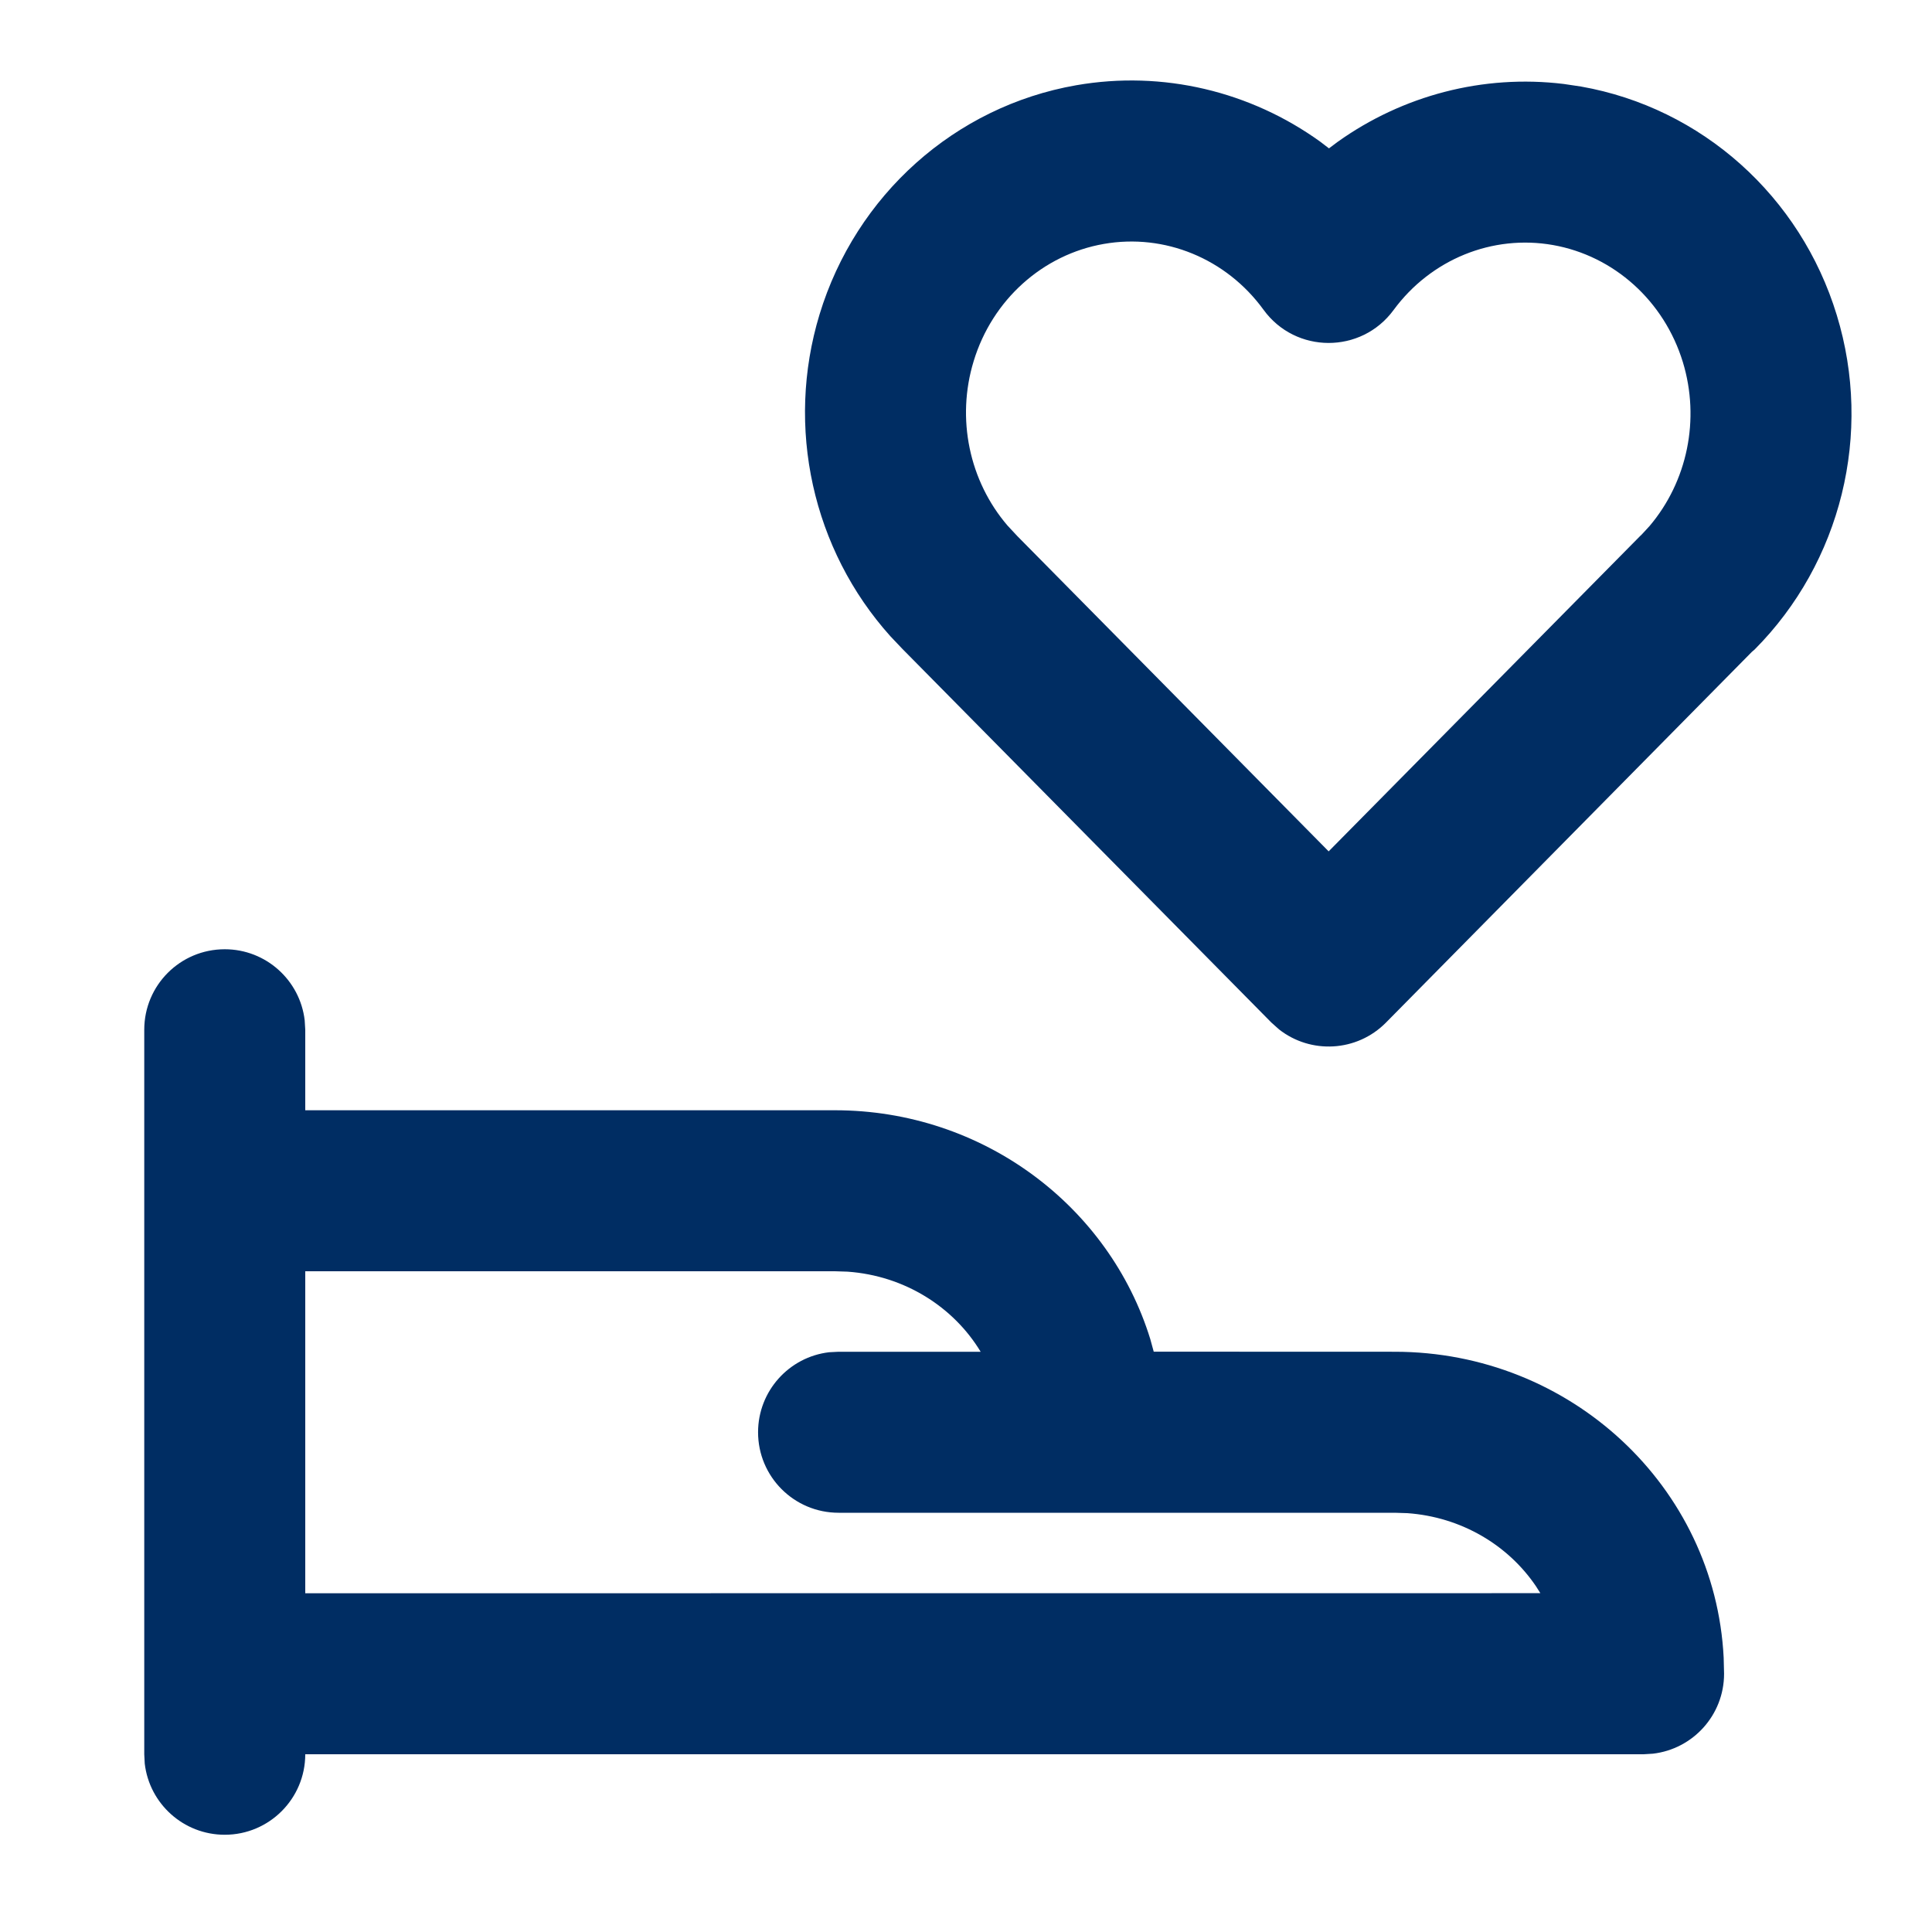 <svg width="24" height="24" viewBox="0 0 24 24" fill="none" xmlns="http://www.w3.org/2000/svg">
<path fill-rule="evenodd" clip-rule="evenodd" d="M2.792 11.792C3.305 11.792 3.727 12.178 3.785 12.675L3.792 12.792V13.792H10.371C12.214 13.792 13.78 14.986 14.289 16.634L14.332 16.791L17.326 16.792C19.51 16.792 21.305 18.469 21.412 20.591L21.417 20.792C21.417 21.305 21.031 21.727 20.533 21.785L20.417 21.792H3.792C3.792 22.344 3.344 22.792 2.792 22.792C2.279 22.792 1.856 22.406 1.798 21.908L1.792 21.792V12.792C1.792 12.239 2.239 11.792 2.792 11.792ZM10.371 15.792H3.792V19.792L19.135 19.791L19.081 19.706C18.737 19.196 18.156 18.845 17.483 18.797L17.326 18.792H10.417C9.864 18.792 9.417 18.344 9.417 17.792C9.417 17.279 9.803 16.856 10.3 16.798L10.417 16.792L12.182 16.792C11.846 16.236 11.238 15.847 10.528 15.797L10.371 15.792ZM16.399 1.759L16.509 1.843L16.617 1.762C17.423 1.187 18.421 0.921 19.425 1.043L19.64 1.075C21.141 1.34 22.367 2.438 22.817 3.914C23.267 5.384 22.873 6.987 21.795 8.07L21.763 8.097L17.217 12.703C16.855 13.069 16.282 13.097 15.888 12.787L15.794 12.703L11.209 8.06L11.061 7.904C10.094 6.828 9.755 5.306 10.181 3.905C10.632 2.424 11.862 1.322 13.369 1.059C14.448 0.871 15.535 1.137 16.399 1.759ZM13.713 3.03C12.954 3.162 12.327 3.723 12.095 4.487C11.877 5.201 12.041 5.975 12.515 6.528L12.636 6.658L16.505 10.576L20.375 6.658L20.396 6.638L20.491 6.535C20.961 5.981 21.122 5.21 20.905 4.498C20.672 3.737 20.048 3.178 19.292 3.044C18.539 2.911 17.775 3.221 17.311 3.852C16.91 4.398 16.094 4.396 15.696 3.848C15.234 3.212 14.468 2.898 13.713 3.03Z" fill="#002D63"/>
</svg>

